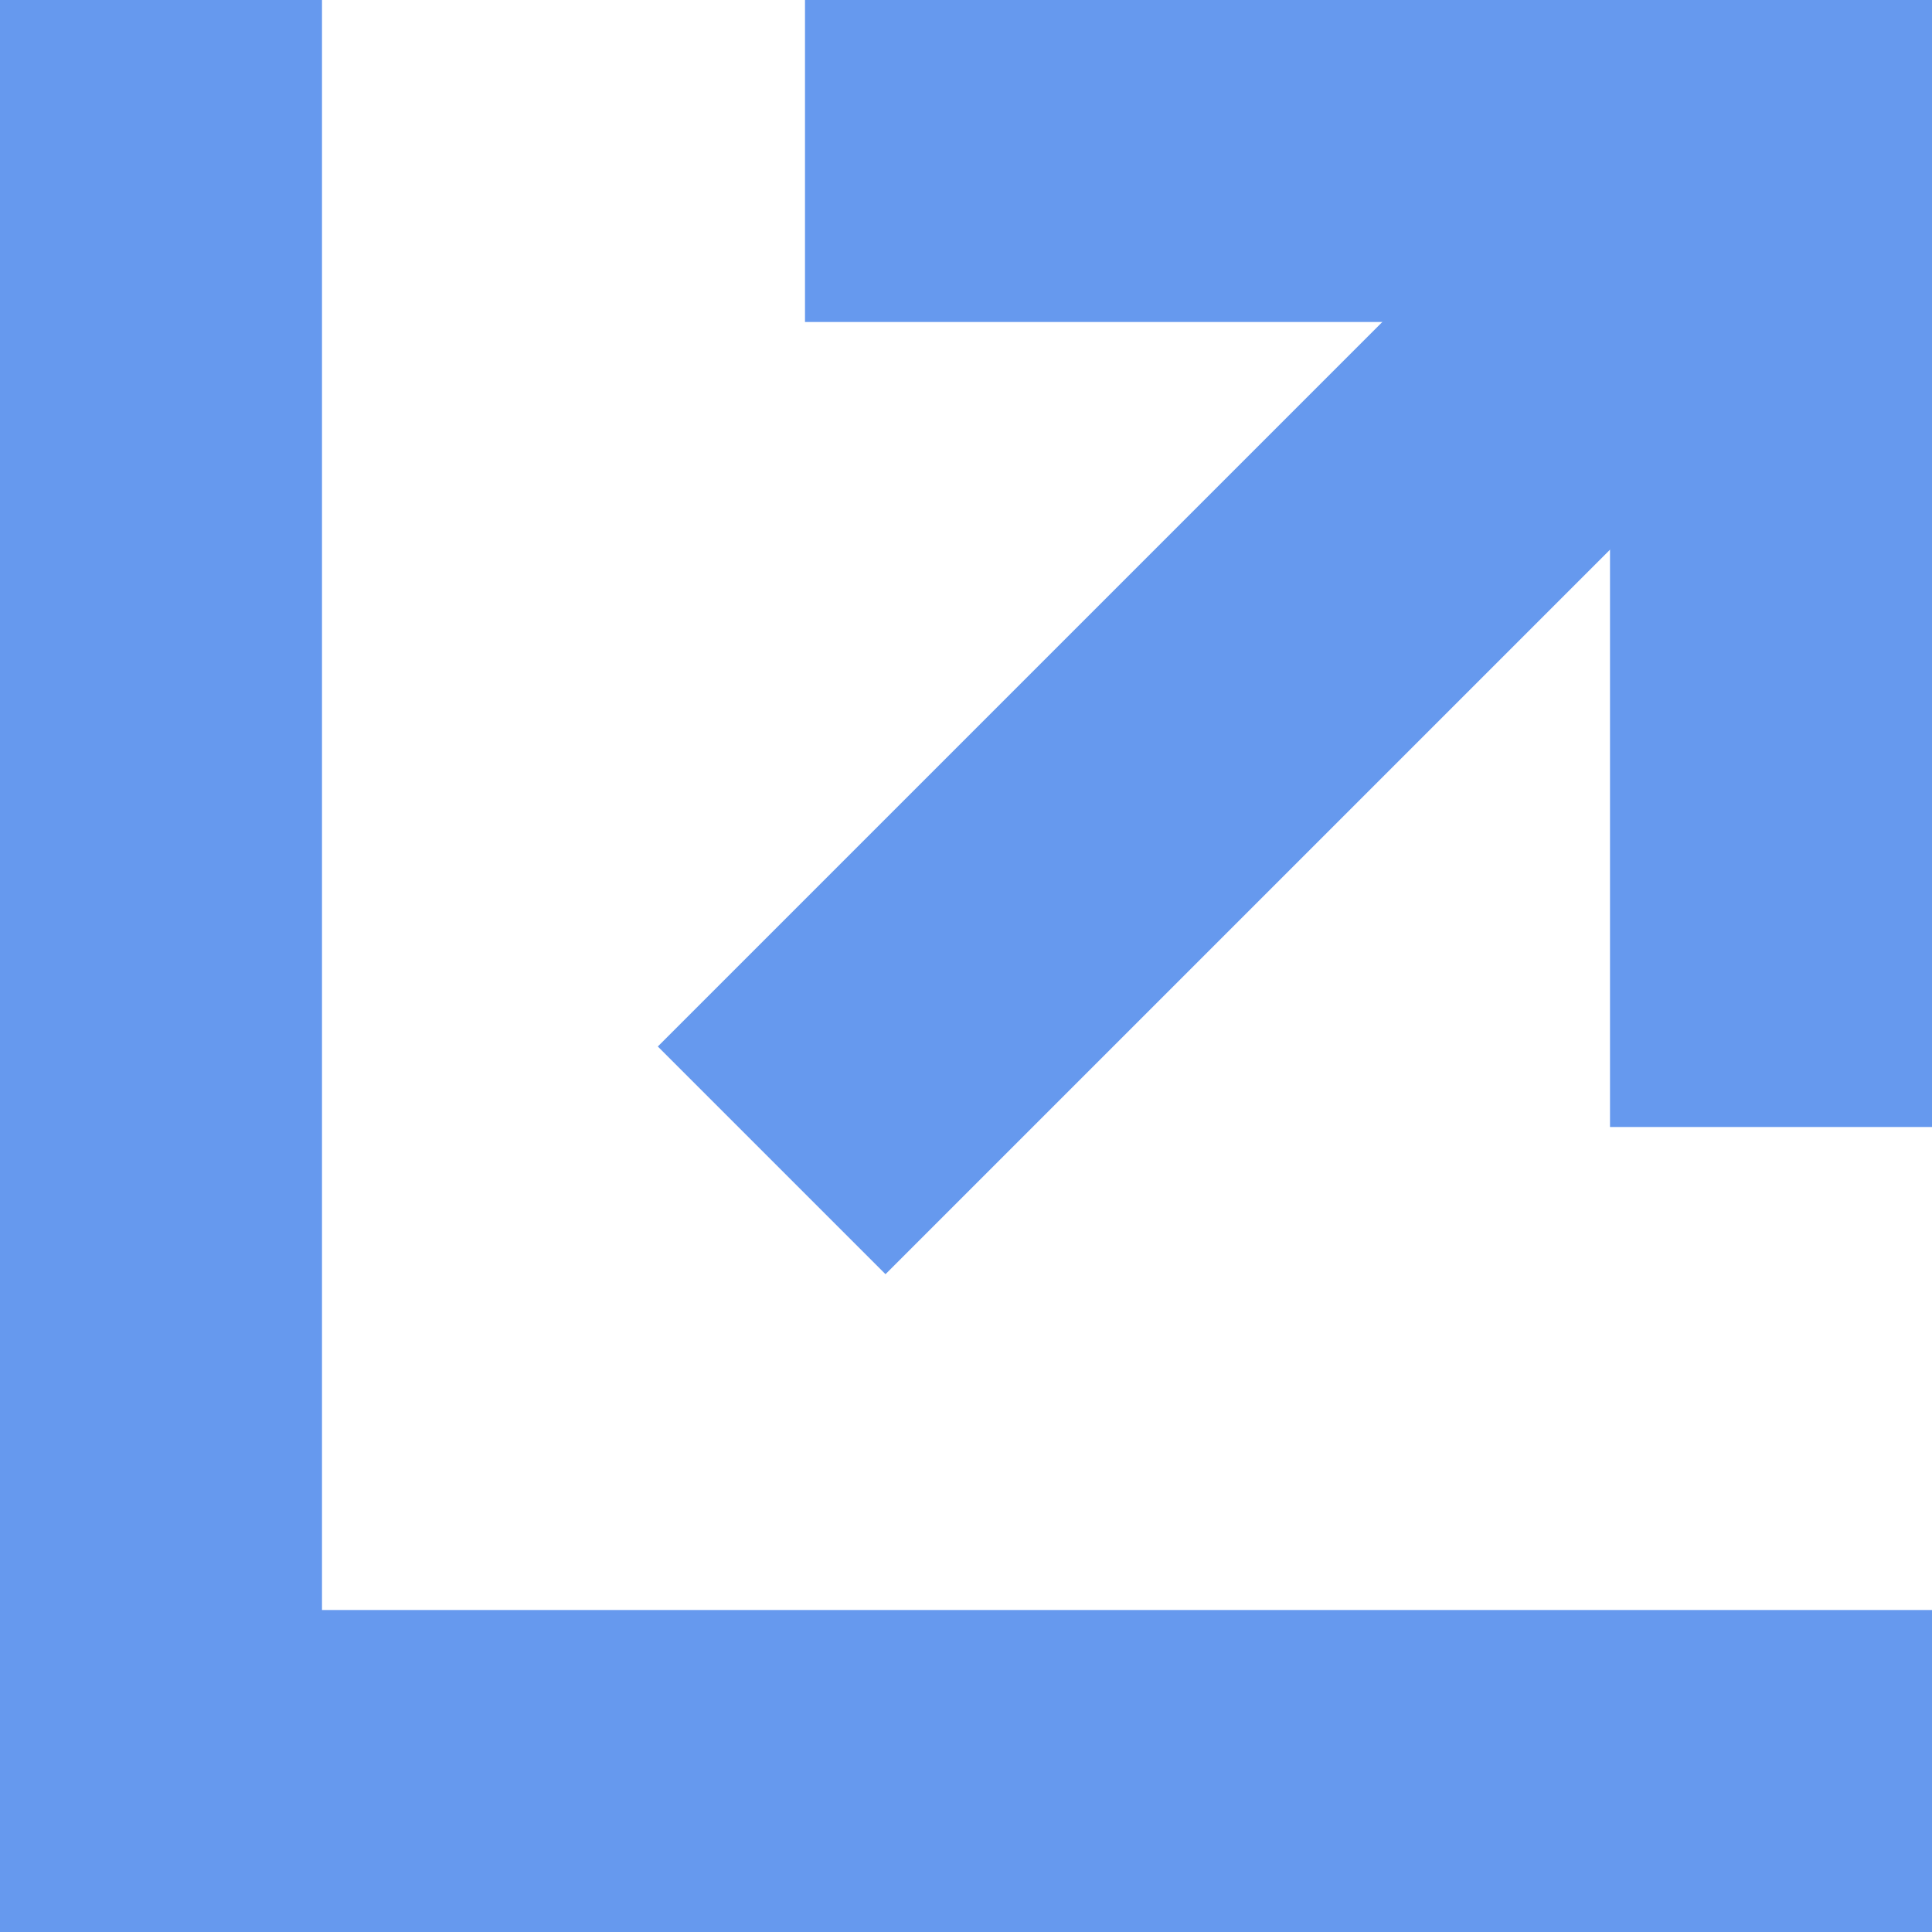 <?xml version="1.0" encoding="UTF-8"?>
<svg width="12px" height="12px" viewBox="0 0 12 12" version="1.1" xmlns="http://www.w3.org/2000/svg" xmlns:xlink="http://www.w3.org/1999/xlink">
    <!-- Generator: Sketch 44.1 (41455) - http://www.bohemiancoding.com/sketch -->
    <title>Group Copy 2</title>
    <desc>Created with Sketch.</desc>
    <defs></defs>
    <g id="1.1_页面" stroke="none" stroke-width="1" fill="none" fill-rule="evenodd">
        <g id="Artboard" transform="translate(-45, -45)" stroke="#6699EE" stroke-width="2">
            <g id="Group-Copy-2" transform="translate(46, 45)">
                <polyline id="Rectangle-138" points="11 11 0 11 0 0"></polyline>
                <polyline id="Rectangle-138-Copy" transform="translate(7, 4) rotate(-180) translate(-7, -4) " points="10 7 4 7 4 1"></polyline>
                <path d="M4.5,6.5 L9.45,1.55" id="Line" stroke-linecap="square"></path>
            </g>
        </g>
    </g>
</svg>